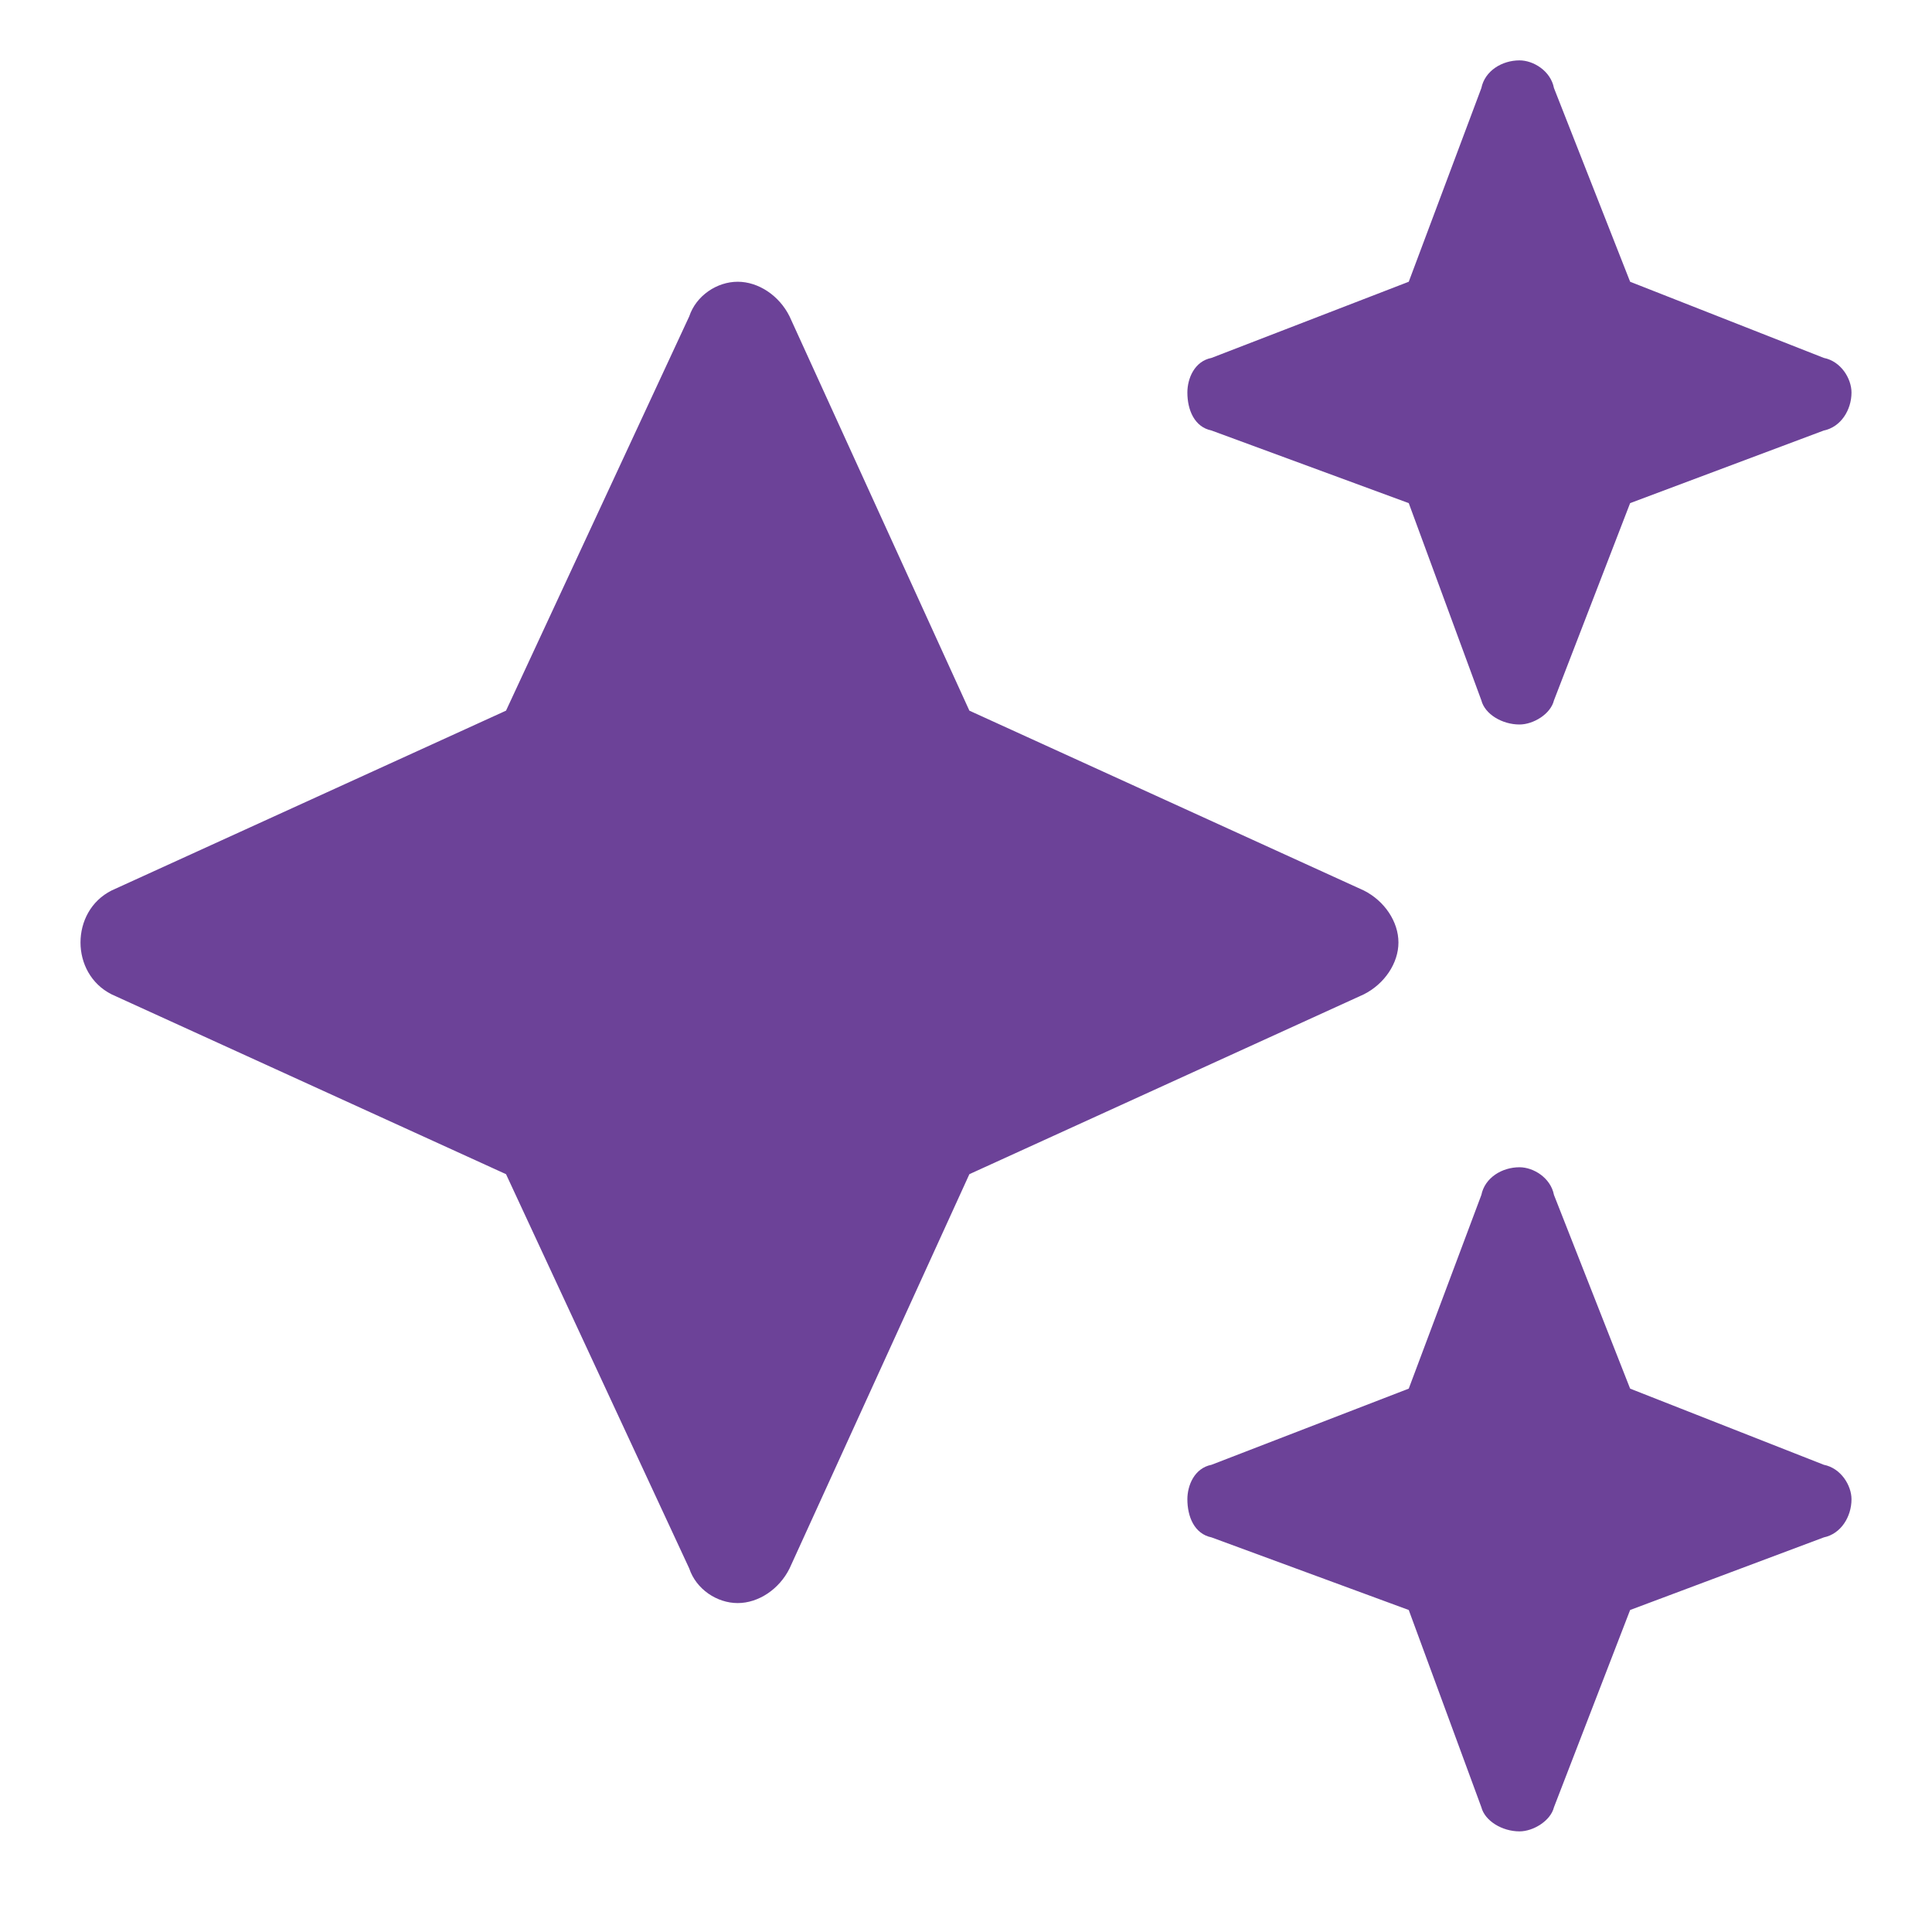 <svg width="12" height="12" viewBox="0 0 12 12" fill="none" xmlns="http://www.w3.org/2000/svg">
<path d="M7.525 2.223L8.75 1.75L9.201 0.547C9.223 0.439 9.33 0.375 9.438 0.375C9.523 0.375 9.631 0.439 9.652 0.547L10.125 1.75L11.328 2.223C11.435 2.244 11.5 2.352 11.5 2.438C11.5 2.545 11.435 2.652 11.328 2.674L10.125 3.125L9.652 4.35C9.631 4.436 9.523 4.5 9.438 4.5C9.33 4.5 9.223 4.436 9.201 4.35L8.75 3.125L7.525 2.674C7.418 2.652 7.375 2.545 7.375 2.438C7.375 2.352 7.418 2.244 7.525 2.223ZM6.021 4.414L8.471 5.531C8.6 5.596 8.686 5.725 8.686 5.854C8.686 5.982 8.6 6.111 8.471 6.176L6.021 7.293L4.904 9.742C4.84 9.871 4.711 9.957 4.582 9.957C4.453 9.957 4.324 9.871 4.281 9.742L3.143 7.293L0.693 6.176C0.564 6.111 0.5 5.982 0.5 5.854C0.5 5.725 0.564 5.596 0.693 5.531L3.143 4.414L4.281 1.965C4.324 1.836 4.453 1.75 4.582 1.75C4.711 1.75 4.84 1.836 4.904 1.965L6.021 4.414ZM9.201 7.422C9.223 7.314 9.33 7.25 9.438 7.25C9.523 7.25 9.631 7.314 9.652 7.422L10.125 8.625L11.328 9.098C11.435 9.119 11.5 9.227 11.5 9.312C11.5 9.42 11.435 9.527 11.328 9.549L10.125 10L9.652 11.225C9.631 11.31 9.523 11.375 9.438 11.375C9.33 11.375 9.223 11.31 9.201 11.225L8.75 10L7.525 9.549C7.418 9.527 7.375 9.42 7.375 9.312C7.375 9.227 7.418 9.119 7.525 9.098L8.75 8.625L9.201 7.422Z" fill="#6C4298"/>
</svg>
